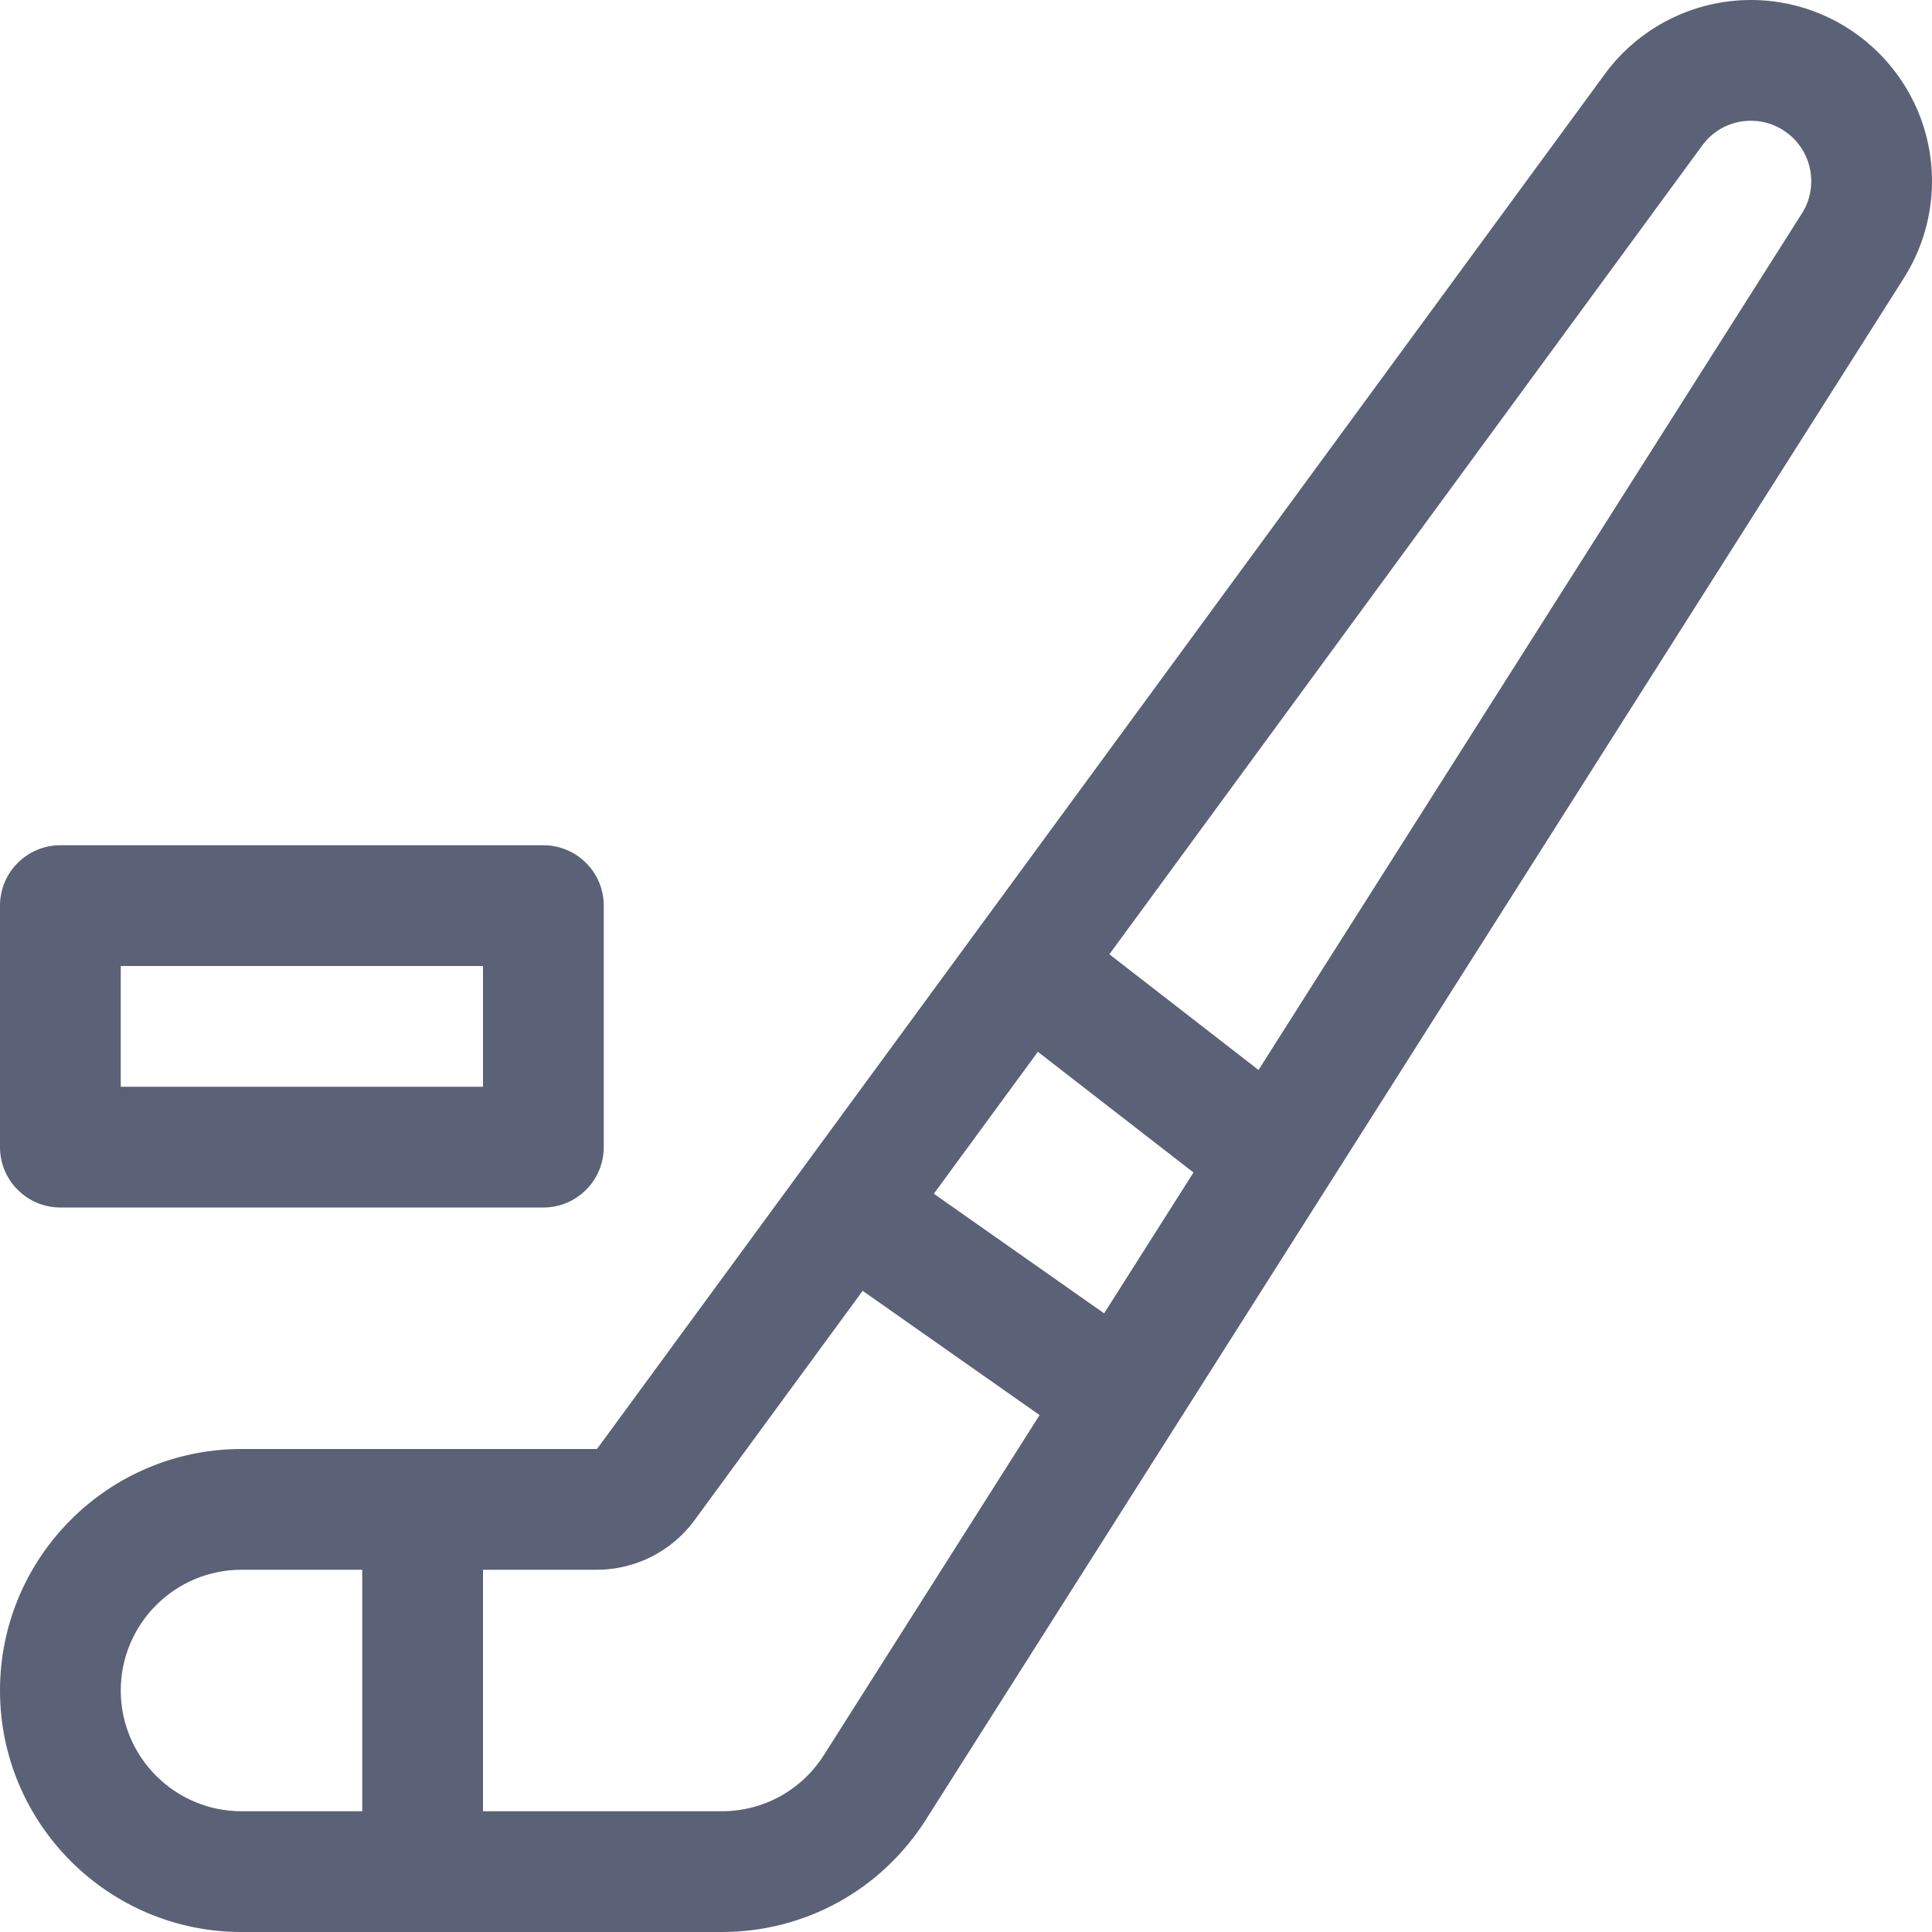 <?xml version="1.0" encoding="UTF-8"?>
<svg width="235px" height="235px" viewBox="0 0 235 235" version="1.1" xmlns="http://www.w3.org/2000/svg" xmlns:xlink="http://www.w3.org/1999/xlink">
    <!-- Generator: Sketch 52.1 (67048) - http://www.bohemiancoding.com/sketch -->
    <title>noun_ice hockey_1541424</title>
    <desc>Created with Sketch.</desc>
    <g id="Page-1" stroke="none" stroke-width="1" fill="none" fill-rule="evenodd">
        <g id="noun_ice-hockey_1541424" fill="#5B6176">
            <g id="Group">
                <path d="M87.802,235 L29.375,235 C13.175,235 0,221.825 0,205.625 C0,189.425 13.175,176.25 29.375,176.25 L72.615,176.25 L195.197,9.018 C199.324,3.363 205.963,0 212.969,0 C225.115,0 235,9.885 235,22.031 C235,26.217 233.81,30.3 231.578,33.825 L112.609,221.355 C107.175,229.903 97.907,235 87.802,235 Z M29.375,190.938 C21.282,190.938 14.688,197.518 14.688,205.625 C14.688,213.732 21.282,220.312 29.375,220.312 L87.802,220.312 C92.854,220.312 97.496,217.757 100.213,213.483 L219.182,25.953 C219.931,24.778 220.312,23.456 220.312,22.031 C220.312,17.977 217.008,14.688 212.969,14.688 C210.604,14.688 208.445,15.789 207.05,17.698 L84.453,184.945 C81.692,188.705 77.256,190.938 72.615,190.938 L29.375,190.938 Z" id="Shape" fill-rule="nonzero"></path>
                <rect id="Rectangle" x="44.062" y="183.594" width="14.688" height="44.062"></rect>
                <polygon id="Rectangle" transform="translate(119.81, 158.517) rotate(-54.919) translate(-119.81, -158.517) " points="112.491 138.272 127.13 138.272 127.13 178.763 112.491 178.763"></polygon>
                <polygon id="Rectangle" transform="translate(139.867, 129.2) rotate(-52.202) translate(-139.867, -129.2) " points="132.515 110.106 147.218 110.106 147.218 148.294 132.515 148.294"></polygon>
                <path d="M66.094,146.875 L7.344,146.875 C3.29,146.875 0,143.585 0,139.531 L0,110.156 C0,106.103 3.29,102.812 7.344,102.812 L66.094,102.812 C70.147,102.812 73.438,106.103 73.438,110.156 L73.438,139.531 C73.438,143.585 70.147,146.875 66.094,146.875 Z M14.688,132.188 L58.75,132.188 L58.75,117.5 L14.688,117.5 L14.688,132.188 Z" id="Shape" fill-rule="nonzero"></path>
            </g>
        </g>
    </g>
</svg>